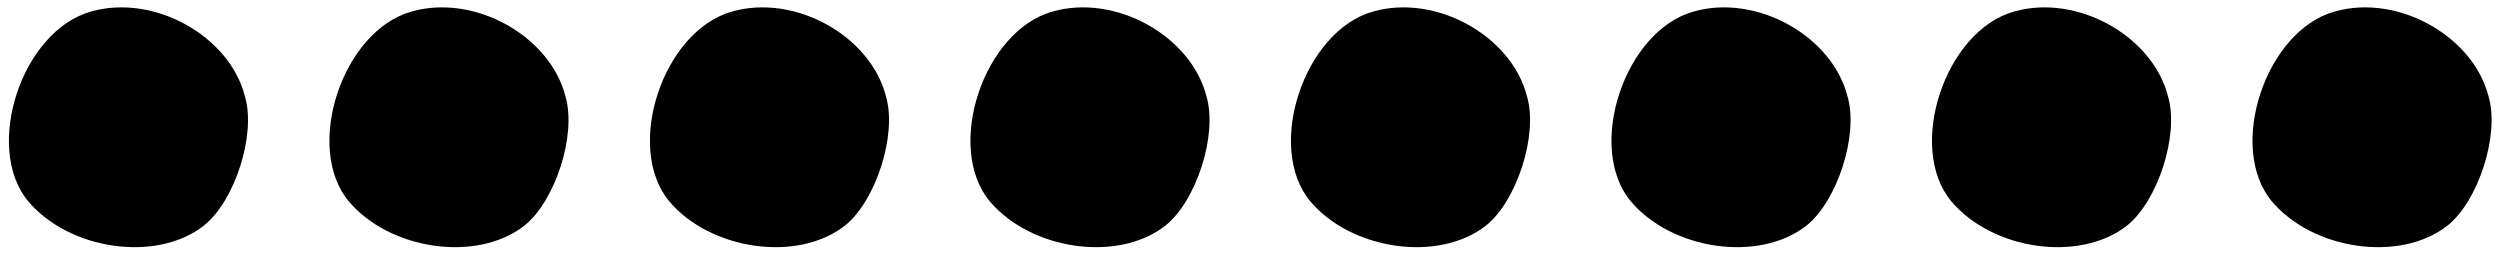 <?xml version="1.0" standalone="no"?>
<!DOCTYPE svg PUBLIC "-//W3C//DTD SVG 20010904//EN"
 "http://www.w3.org/TR/2001/REC-SVG-20010904/DTD/svg10.dtd">
<svg version="1.0" xmlns="http://www.w3.org/2000/svg"
 width="195pt" height="20pt" viewBox="0 0 195 20"
 preserveAspectRatio="xMidYMid meet">

<g transform="translate(0,20) scale(0.1,-0.1)"
fill="#000000" stroke="none">
<path d="M71 191 c-54 -15 -84 -106 -49 -148 32 -38 100 -48 137 -19 24 19 41
71 32 101 -12 47 -71 80 -120 66z"/>
<path d="M321 191 c-54 -15 -84 -106 -49 -148 32 -38 100 -48 137 -19 24 19
41 71 32 101 -12 47 -71 80 -120 66z"/>
<path d="M571 191 c-54 -15 -84 -106 -49 -148 32 -38 100 -48 137 -19 24 19
41 71 32 101 -12 47 -71 80 -120 66z"/>
<path d="M821 191 c-54 -15 -84 -106 -49 -148 32 -38 100 -48 137 -19 24 19
41 71 32 101 -12 47 -71 80 -120 66z"/>
<path d="M1071 191 c-54 -15 -84 -106 -49 -148 32 -38 100 -48 137 -19 24 19
41 71 32 101 -12 47 -71 80 -120 66z"/>
<path d="M1321 191 c-54 -15 -84 -106 -49 -148 32 -38 100 -48 137 -19 24 19
41 71 32 101 -12 47 -71 80 -120 66z"/>
<path d="M1571 191 c-54 -15 -84 -106 -49 -148 32 -38 100 -48 137 -19 24 19
41 71 32 101 -12 47 -71 80 -120 66z"/>
<path d="M1821 191 c-54 -15 -84 -106 -49 -148 32 -38 100 -48 137 -19 24 19
41 71 32 101 -12 47 -71 80 -120 66z"/>
</g>
</svg>
